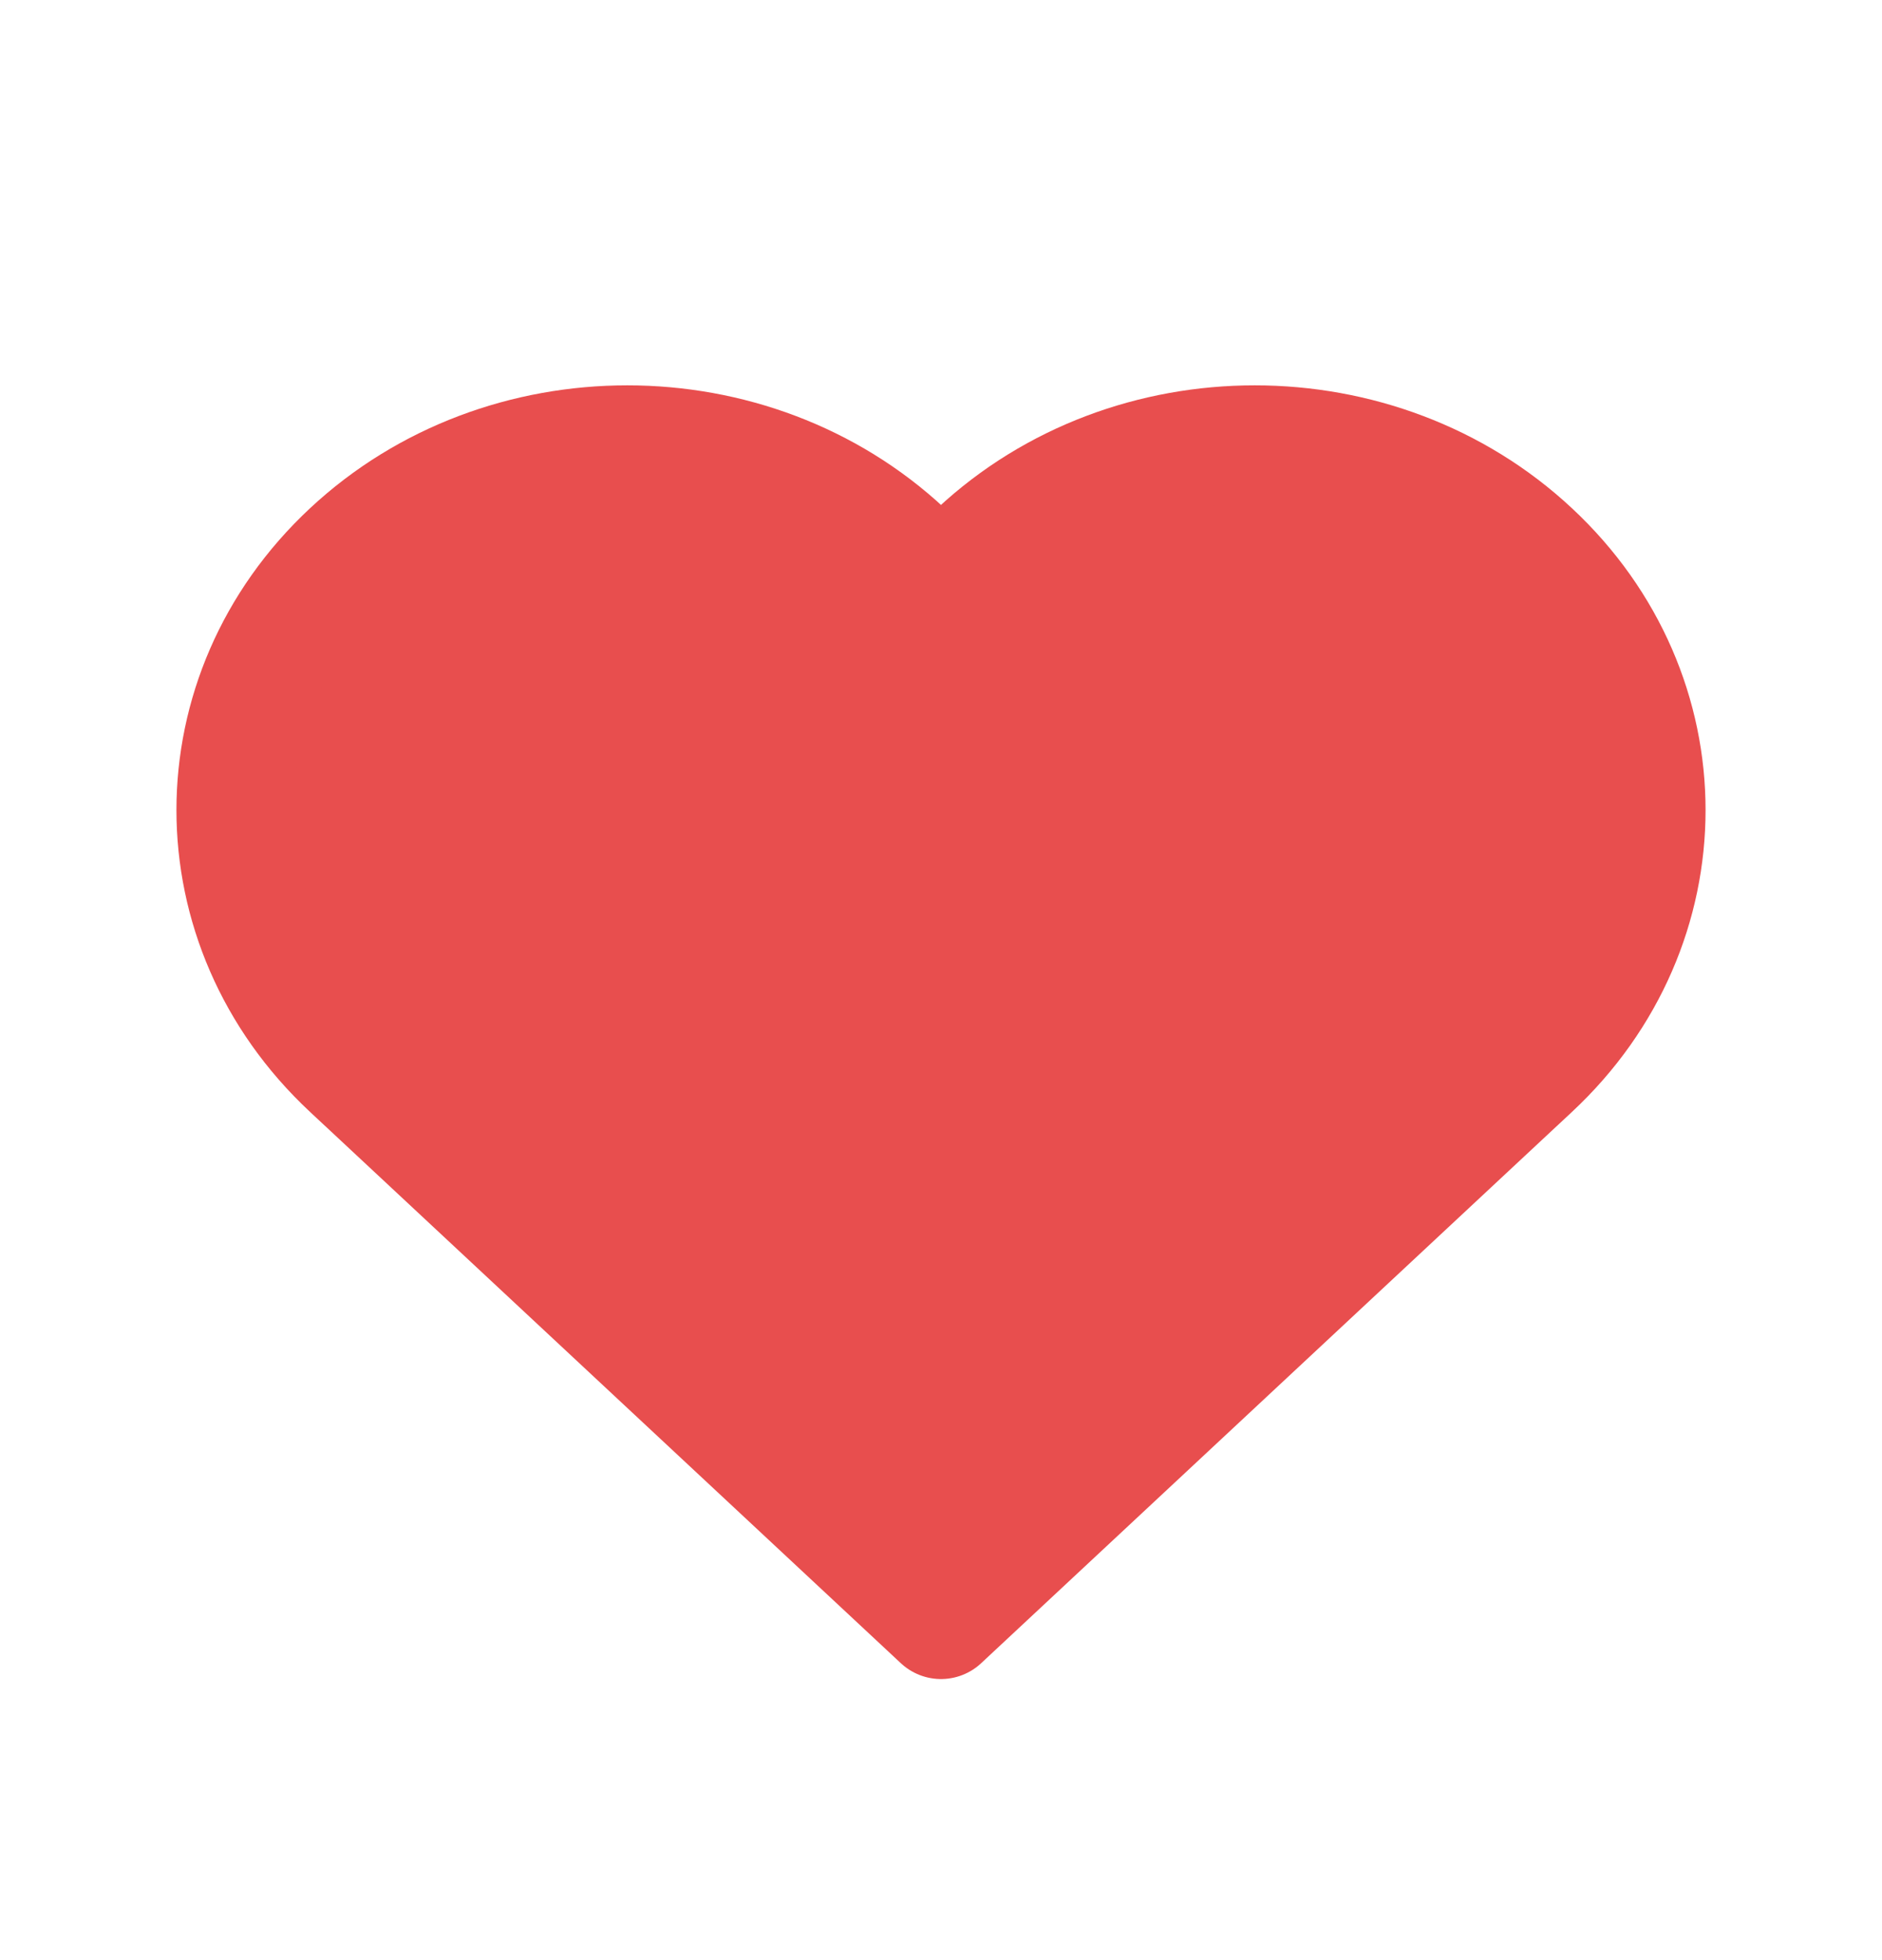 <svg width="24" height="25" viewBox="0 0 24 25" fill="none" xmlns="http://www.w3.org/2000/svg">
<path d="M12 20.665L4.464 13.632C2.512 11.81 2.512 8.854 4.464 7.032C6.415 5.209 9.584 5.209 11.536 7.032L12 7.464L12.464 7.032C14.416 5.209 17.585 5.209 19.536 7.032C21.488 8.854 21.488 11.81 19.536 13.632L12 20.665Z" fill="#E84E4E" stroke="#E84E4E" stroke-width="1.5" stroke-miterlimit="10" stroke-linejoin="round"/>
</svg>
